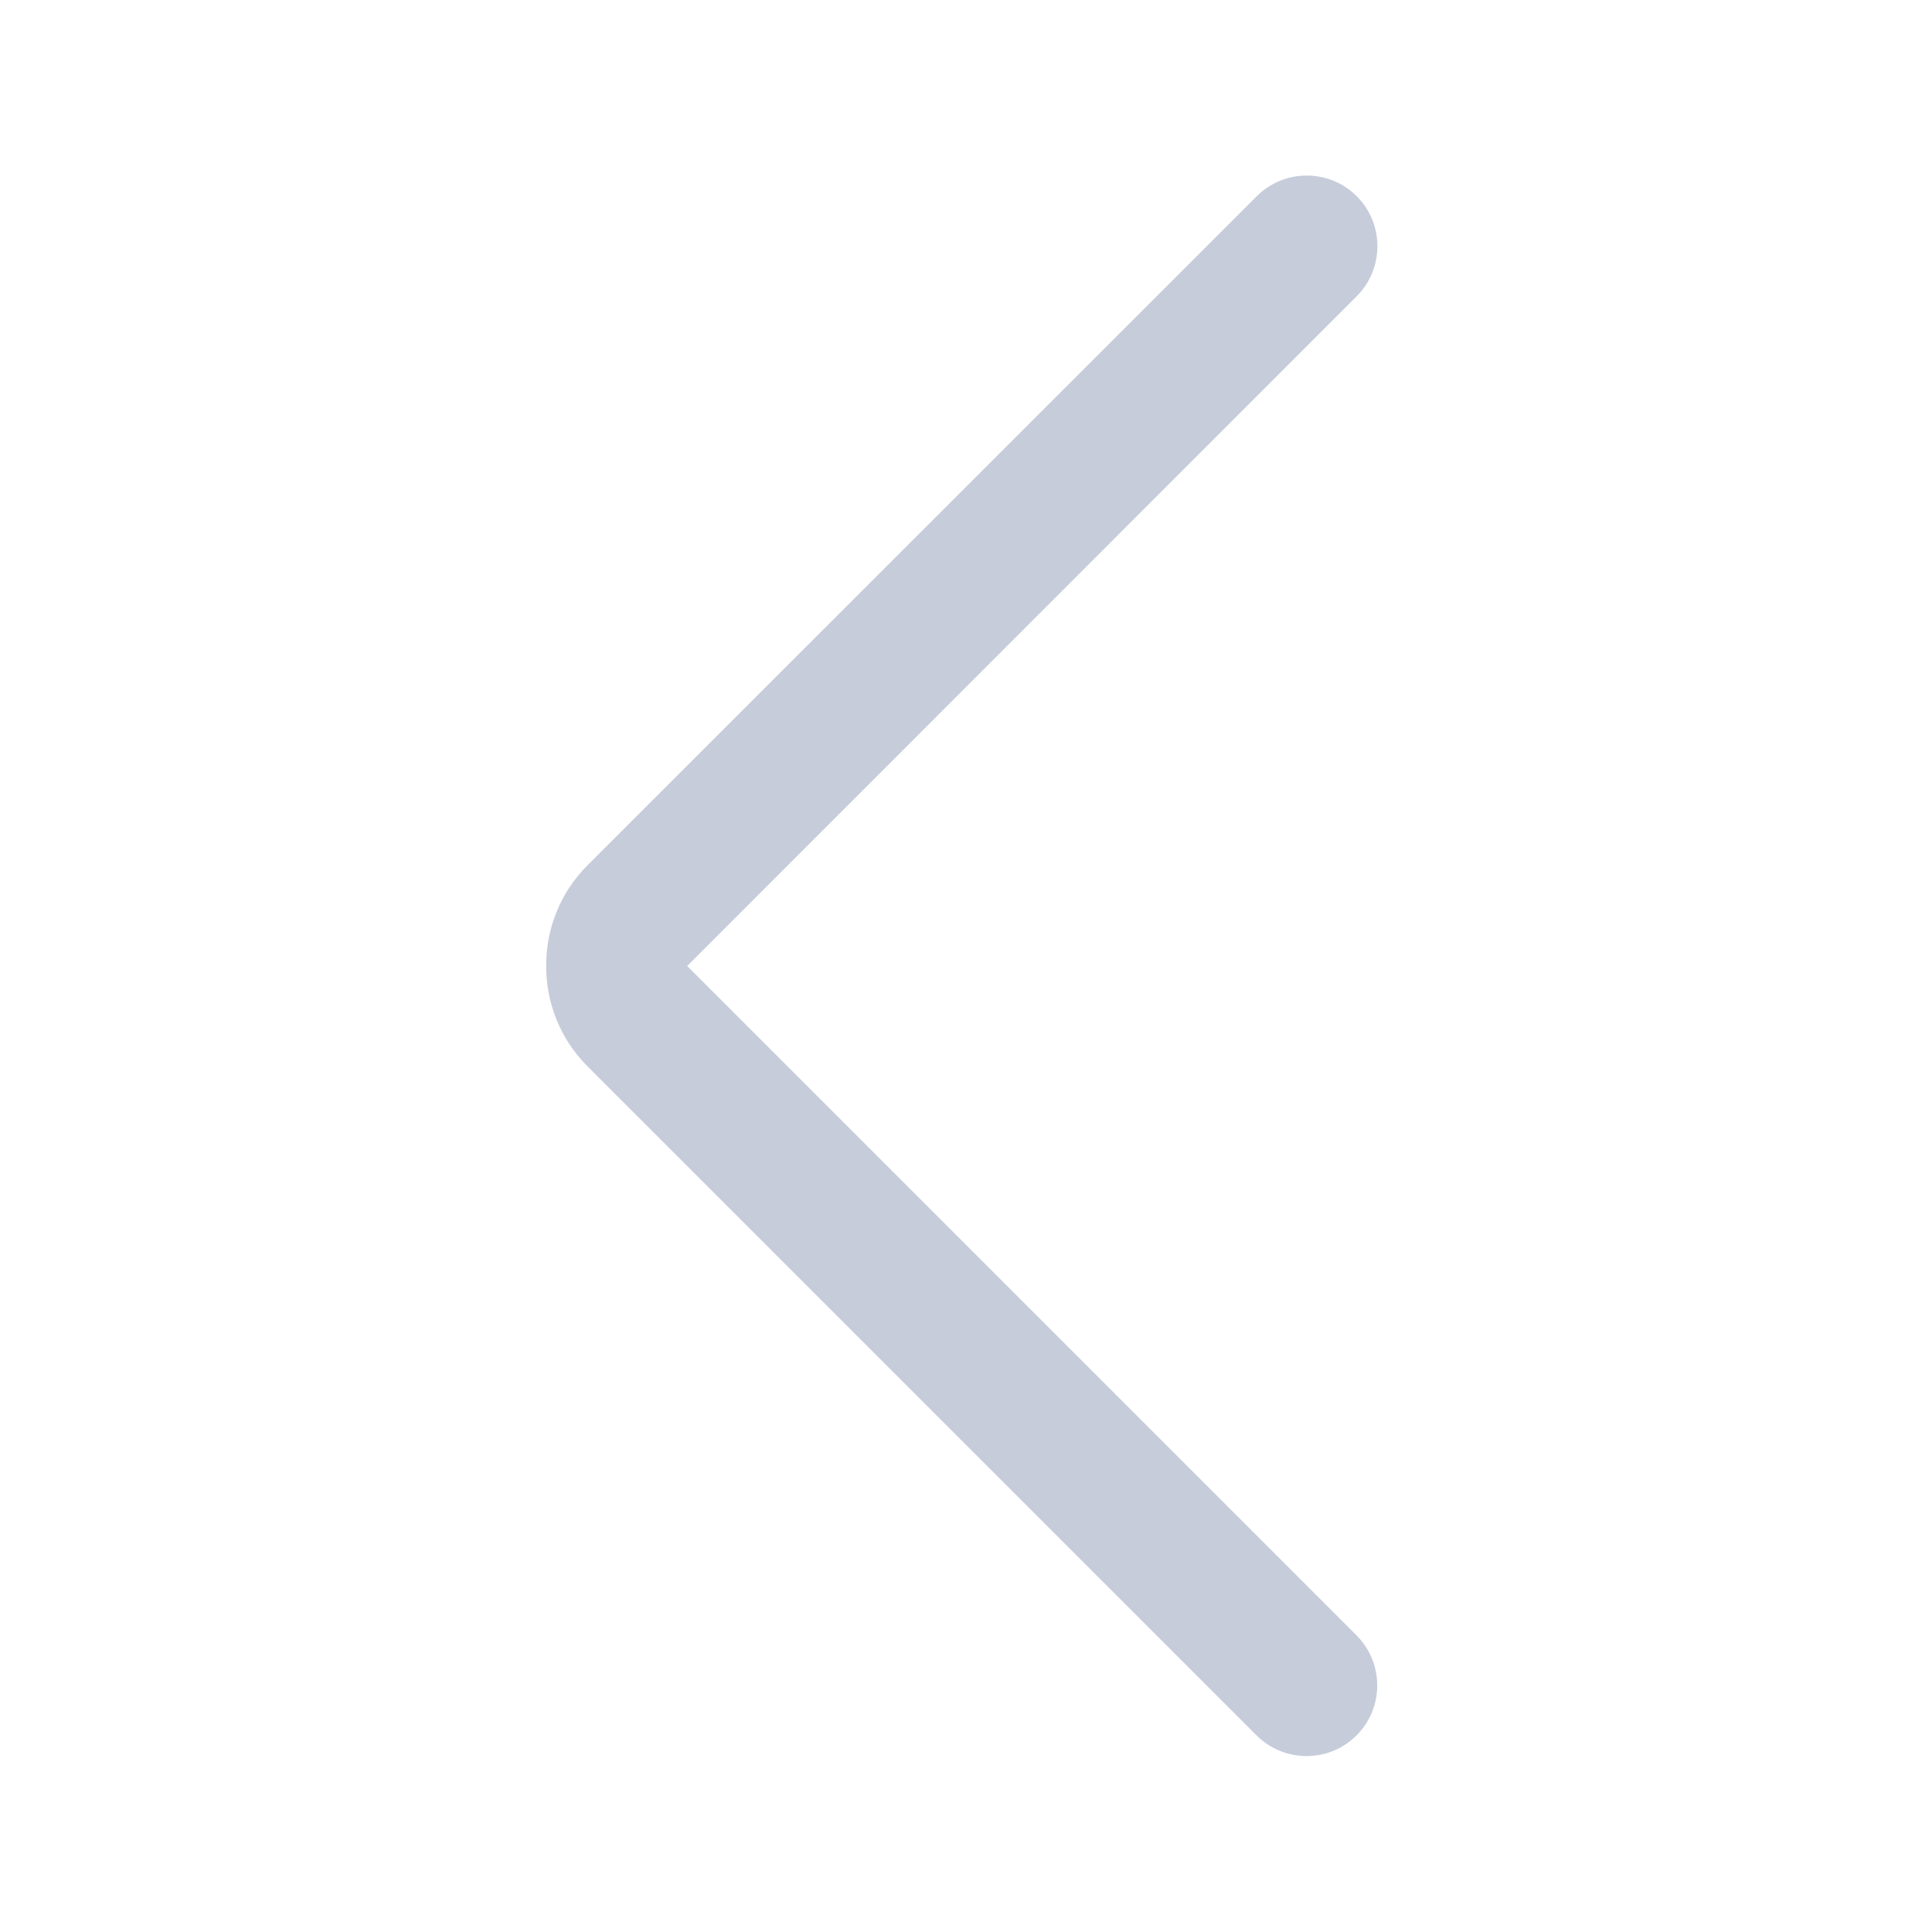 <?xml version="1.0" standalone="no"?><!DOCTYPE svg PUBLIC "-//W3C//DTD SVG 1.1//EN" "http://www.w3.org/Graphics/SVG/1.1/DTD/svg11.dtd"><svg t="1583564531085" class="icon" viewBox="0 0 1024 1024" version="1.1" xmlns="http://www.w3.org/2000/svg" p-id="2522" xmlns:xlink="http://www.w3.org/1999/xlink" width="200" height="200"><defs><style type="text/css"></style></defs><path d="M364.2 512l354.9-355c14.6-14.6 14.6-38.4 0-53s-38.4-14.6-53 0L311.4 458.6c-14.7 14.7-22 34-21.9 53.3-0.1 19.3 7.2 38.6 21.9 53.3L666 919.8c14.6 14.6 38.4 14.6 53 0s14.6-38.4 0-53L364.2 512z" fill="#C6CCDA" p-id="2523"></path></svg>